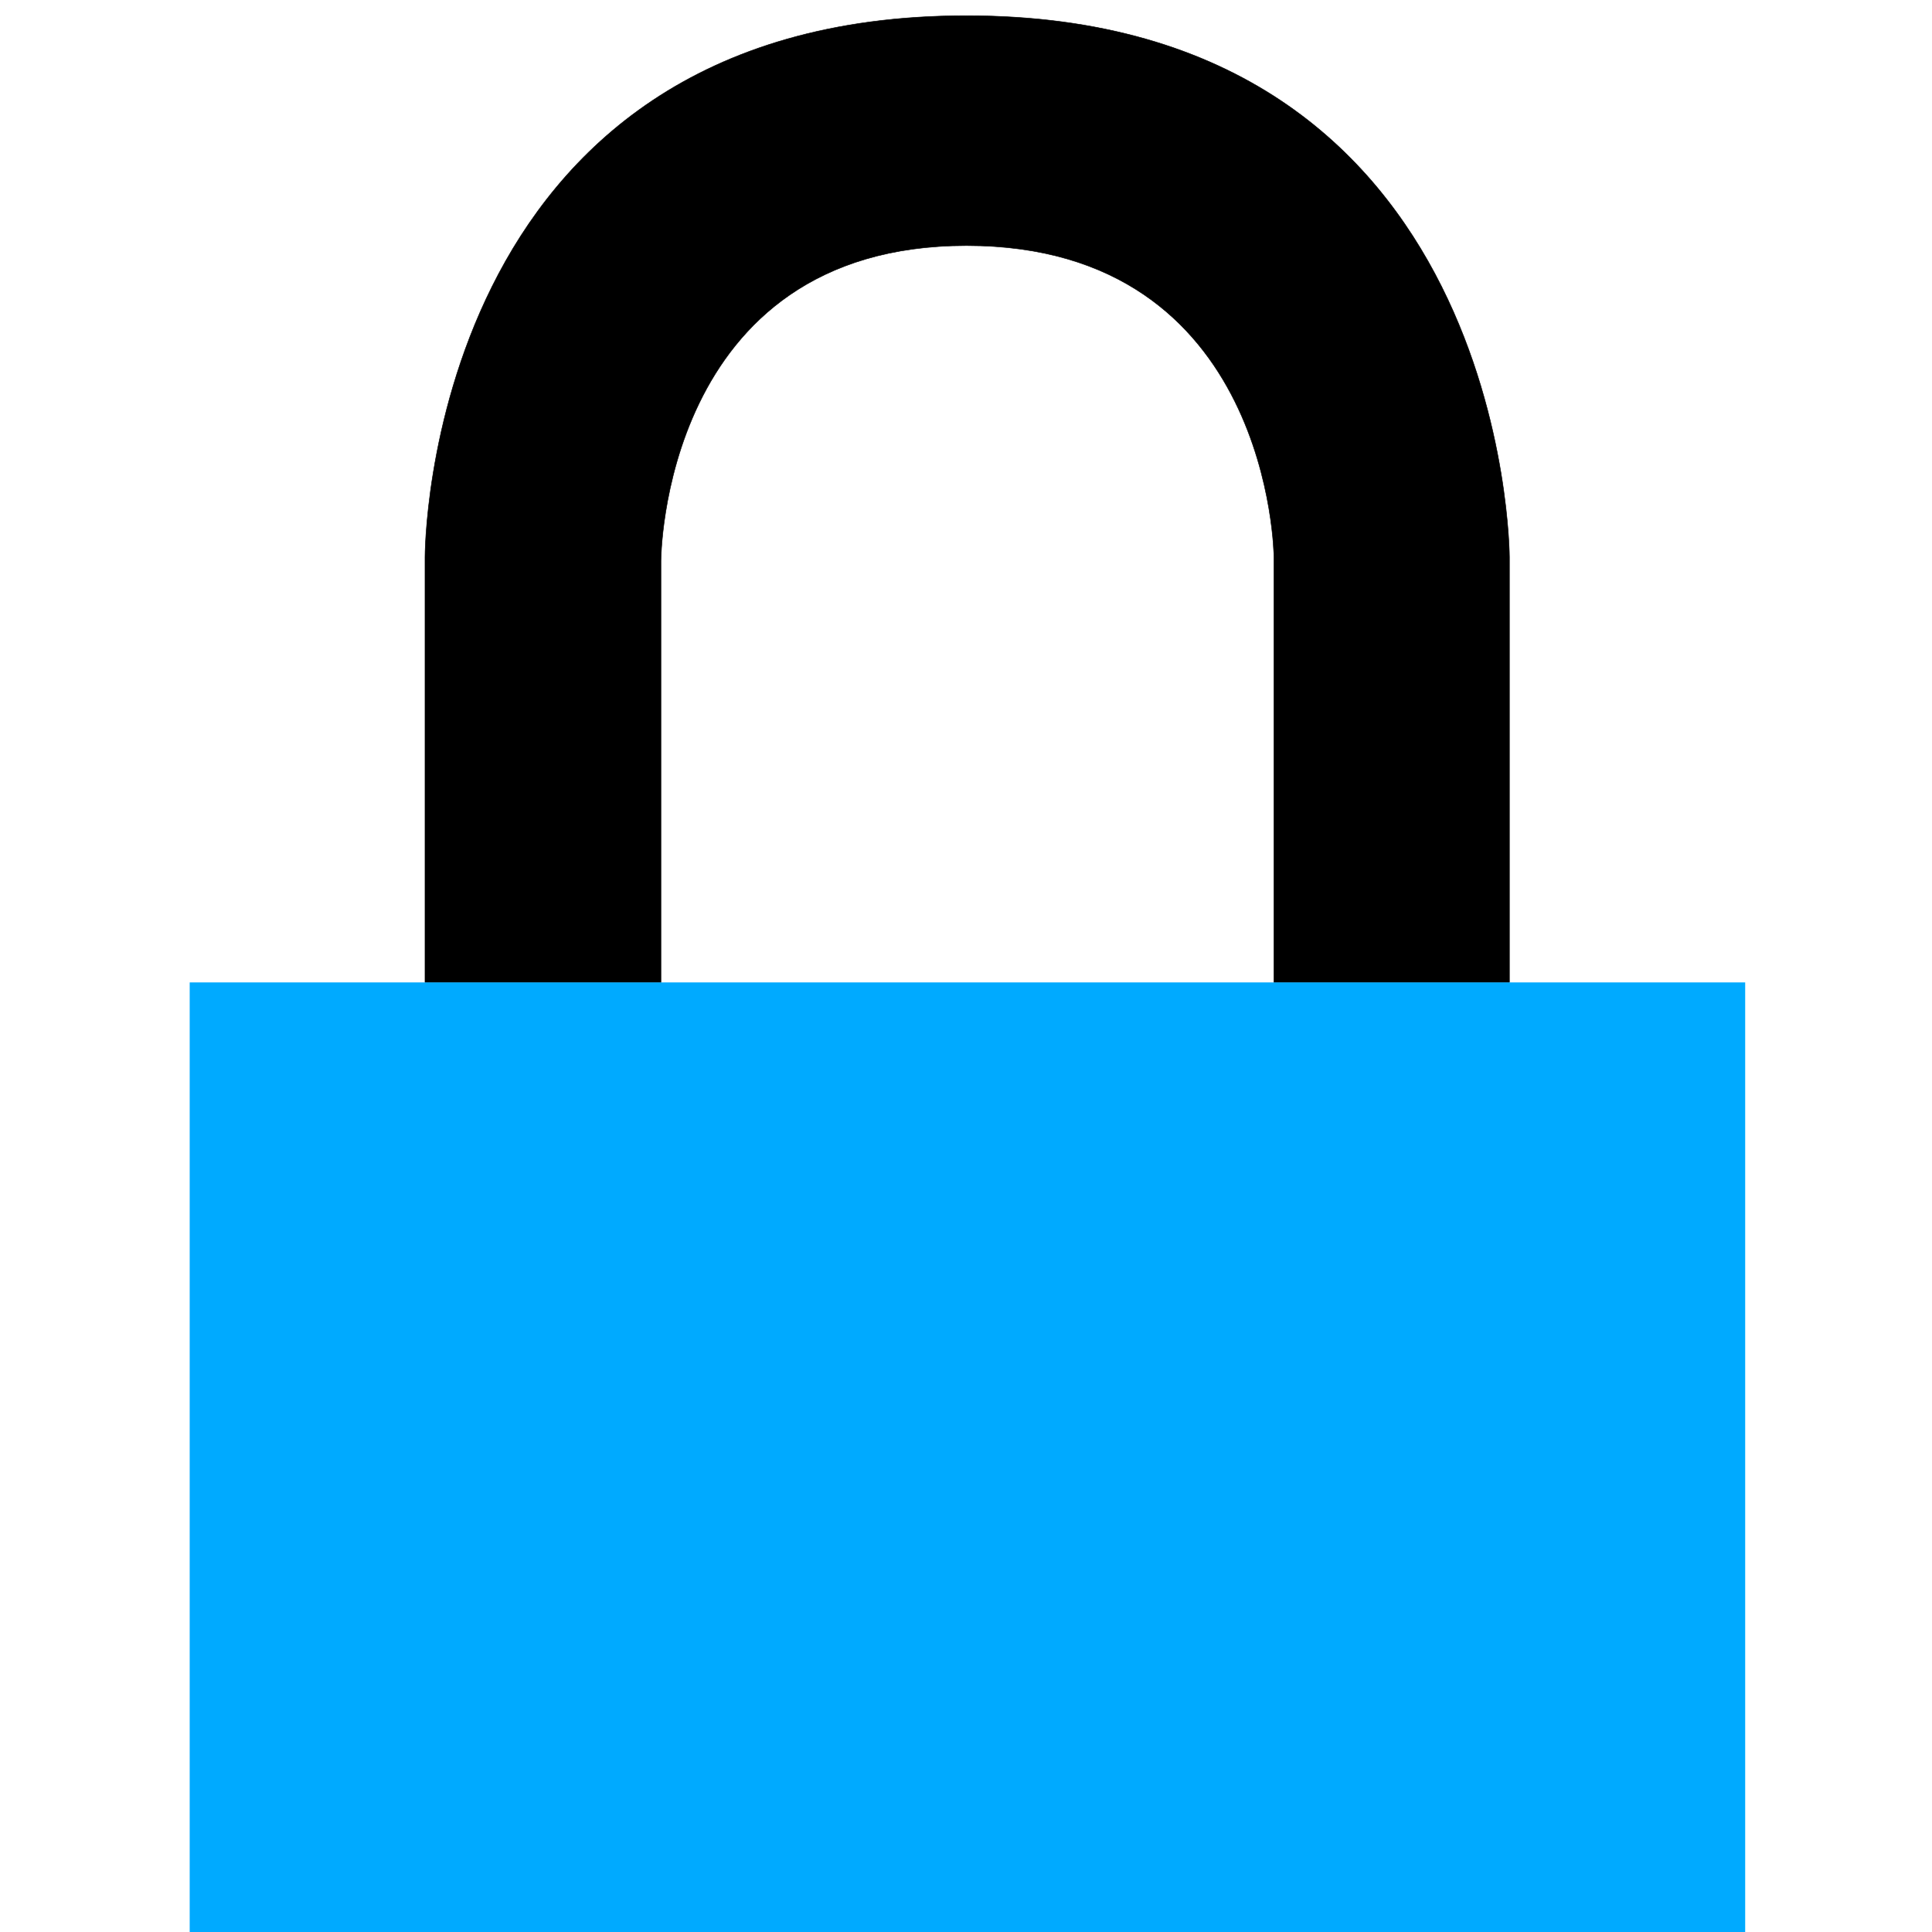 <?xml version="1.0" encoding="UTF-8" standalone="no"?>
<svg
   xmlns:dc="http://purl.org/dc/elements/1.1/"
   xmlns:cc="http://creativecommons.org/ns#"
   xmlns:rdf="http://www.w3.org/1999/02/22-rdf-syntax-ns#"
   xmlns:svg="http://www.w3.org/2000/svg"
   xmlns="http://www.w3.org/2000/svg"
   xmlns:sodipodi="http://sodipodi.sourceforge.net/DTD/sodipodi-0.dtd"
   xmlns:inkscape="http://www.inkscape.org/namespaces/inkscape"
   width="1024mm"
   height="1024mm"
   viewBox="0 0 1024 1024"
   version="1.1"
   id="svg8"
   inkscape:version="1.0.2 (e86c870879, 2021-01-15, custom)"
   sodipodi:docname="SAP_logo.svg"
   inkscape:export-filename="/home/armoredd/Desktop/SAP_logo_bad.png"
   inkscape:export-xdpi="25.4"
   inkscape:export-ydpi="25.4">
  <defs
     id="defs2" />
  <sodipodi:namedview
     id="base"
     pagecolor="#ffffff"
     bordercolor="#666666"
     borderopacity="1.0"
     inkscape:pageopacity="0.0"
     inkscape:pageshadow="2"
     inkscape:zoom="0.1767767"
     inkscape:cx="1899.7892"
     inkscape:cy="1059.7427"
     inkscape:document-units="mm"
     inkscape:current-layer="layer3"
     inkscape:document-rotation="0"
     showgrid="false"
     showguides="true"
     inkscape:guide-bbox="true"
     inkscape:window-width="2560"
     inkscape:window-height="1417"
     inkscape:window-x="1920"
     inkscape:window-y="0"
     inkscape:window-maximized="1">
    <sodipodi:guide
       position="225.271,730.255"
       orientation="1,0"
       id="guide1503" />
    <sodipodi:guide
       position="350.308,726.608"
       orientation="1,0"
       id="guide1505" />
    <sodipodi:guide
       position="800.021,663.141"
       orientation="1,0"
       id="guide1507" />
    <sodipodi:guide
       position="675.217,668.4"
       orientation="1,0"
       id="guide1509" />
    <sodipodi:guide
       position="650.875,1014.475"
       orientation="0,-1"
       id="guide1511" />
    <sodipodi:guide
       position="631.825,893.825"
       orientation="0,-1"
       id="guide1513" />
    <sodipodi:guide
       position="800.021,503.3"
       orientation="0,-1"
       id="guide1515" />
    <sodipodi:guide
       position="512.233,527.642"
       orientation="1,0"
       id="guide1520" />
    <sodipodi:guide
       position="423.333,728.725"
       orientation="0,-1"
       id="guide1522" />
    <sodipodi:guide
       position="100.542,430.275"
       orientation="1,0"
       id="guide1526" />
    <sodipodi:guide
       position="924.983,326.558"
       orientation="1,0"
       id="guide1528" />
    <sodipodi:guide
       position="100.542,-0.032"
       orientation="0,-1"
       id="guide1532" />
  </sodipodi:namedview>
  <g
     inkscape:groupmode="layer"
     id="layer2"
     inkscape:label="Layer 2" />
  <g
     inkscape:groupmode="layer"
     id="layer3"
     inkscape:label="Layer 3">
    <path
       style="fill:#000000;stroke:#000000;stroke-width:0.265px;stroke-linecap:butt;stroke-linejoin:miter;stroke-opacity:1;fill-rule:nonzero;fill-opacity:1"
       d="M 225.271,520.7 V 295.275 c 0,0 -0.826,-286.962 286.962,-286.962 287.788,0 287.788,286.962 287.788,286.962 V 520.7 H 675.217 V 295.275 c 0,0 -1.058,-165.1 -162.983,-165.1 -161.925,0 -161.925,167.217 -161.925,167.217 V 520.7 H 225.271"
       id="path1524"
       inkscape:export-xdpi="50.75452"
       inkscape:export-ydpi="50.75452" />
    <rect
       style="fill:#00aaff;fill-opacity:1;fill-rule:nonzero;stroke:none;stroke-width:2.38;stroke-opacity:1"
       id="rect1534"
       width="824.442"
       height="503.332"
       x="100.542"
       y="520.7"
       inkscape:export-xdpi="25.4"
       inkscape:export-ydpi="25.4" />
  </g>
</svg>

